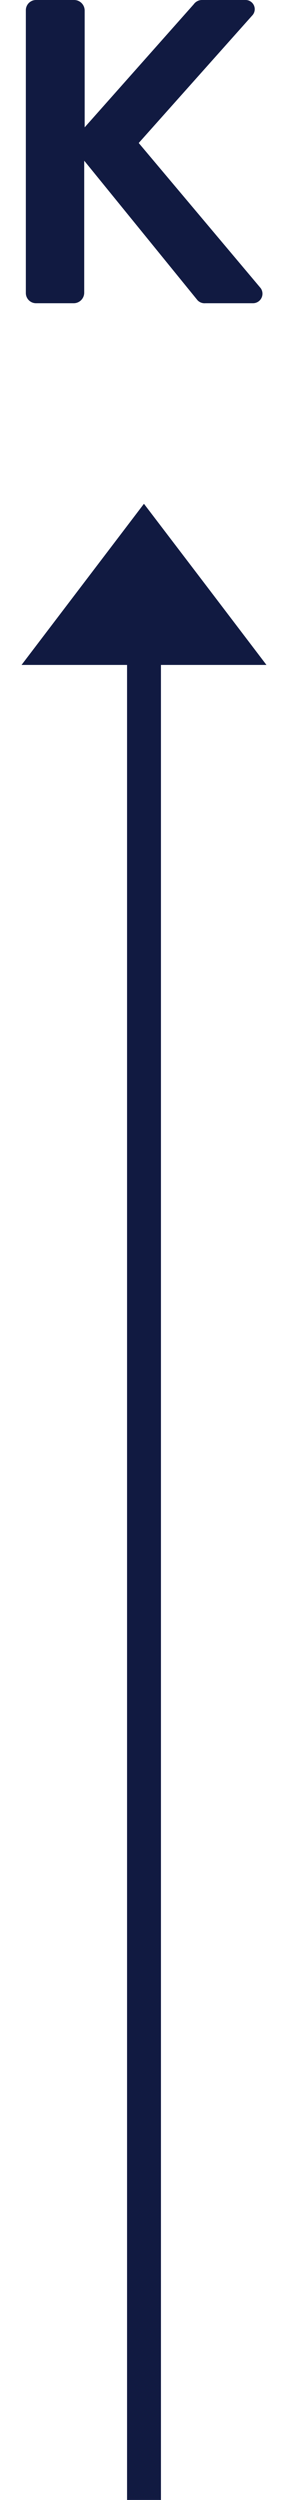 <svg xmlns="http://www.w3.org/2000/svg" viewBox="0 0 25.41 220.28"><defs><style>.cls-1{fill:#111a41;}</style></defs><title>2Artboard 590</title><g id="Layer_1" data-name="Layer 1"><path class="cls-1" d="M2.28.92A.9.9,0,0,1,3.19,0H6.55a.93.93,0,0,1,.92.92v10.3L17.09.38A.9.9,0,0,1,17.81,0h3.82a.81.81,0,0,1,.61,1.38l-10,11.22L23,25.39a.84.84,0,0,1-.69,1.33H18.12a.86.86,0,0,1-.69-.26l-10-12.3V25.81a.93.93,0,0,1-.92.91H3.19a.9.9,0,0,1-.91-.91Z"/><polygon class="cls-1" points="23.51 58.59 18.11 51.49 12.7 44.39 7.3 51.49 1.9 58.59 11.21 58.59 11.21 220.28 14.2 220.28 14.2 58.59 23.51 58.59"/></g></svg>